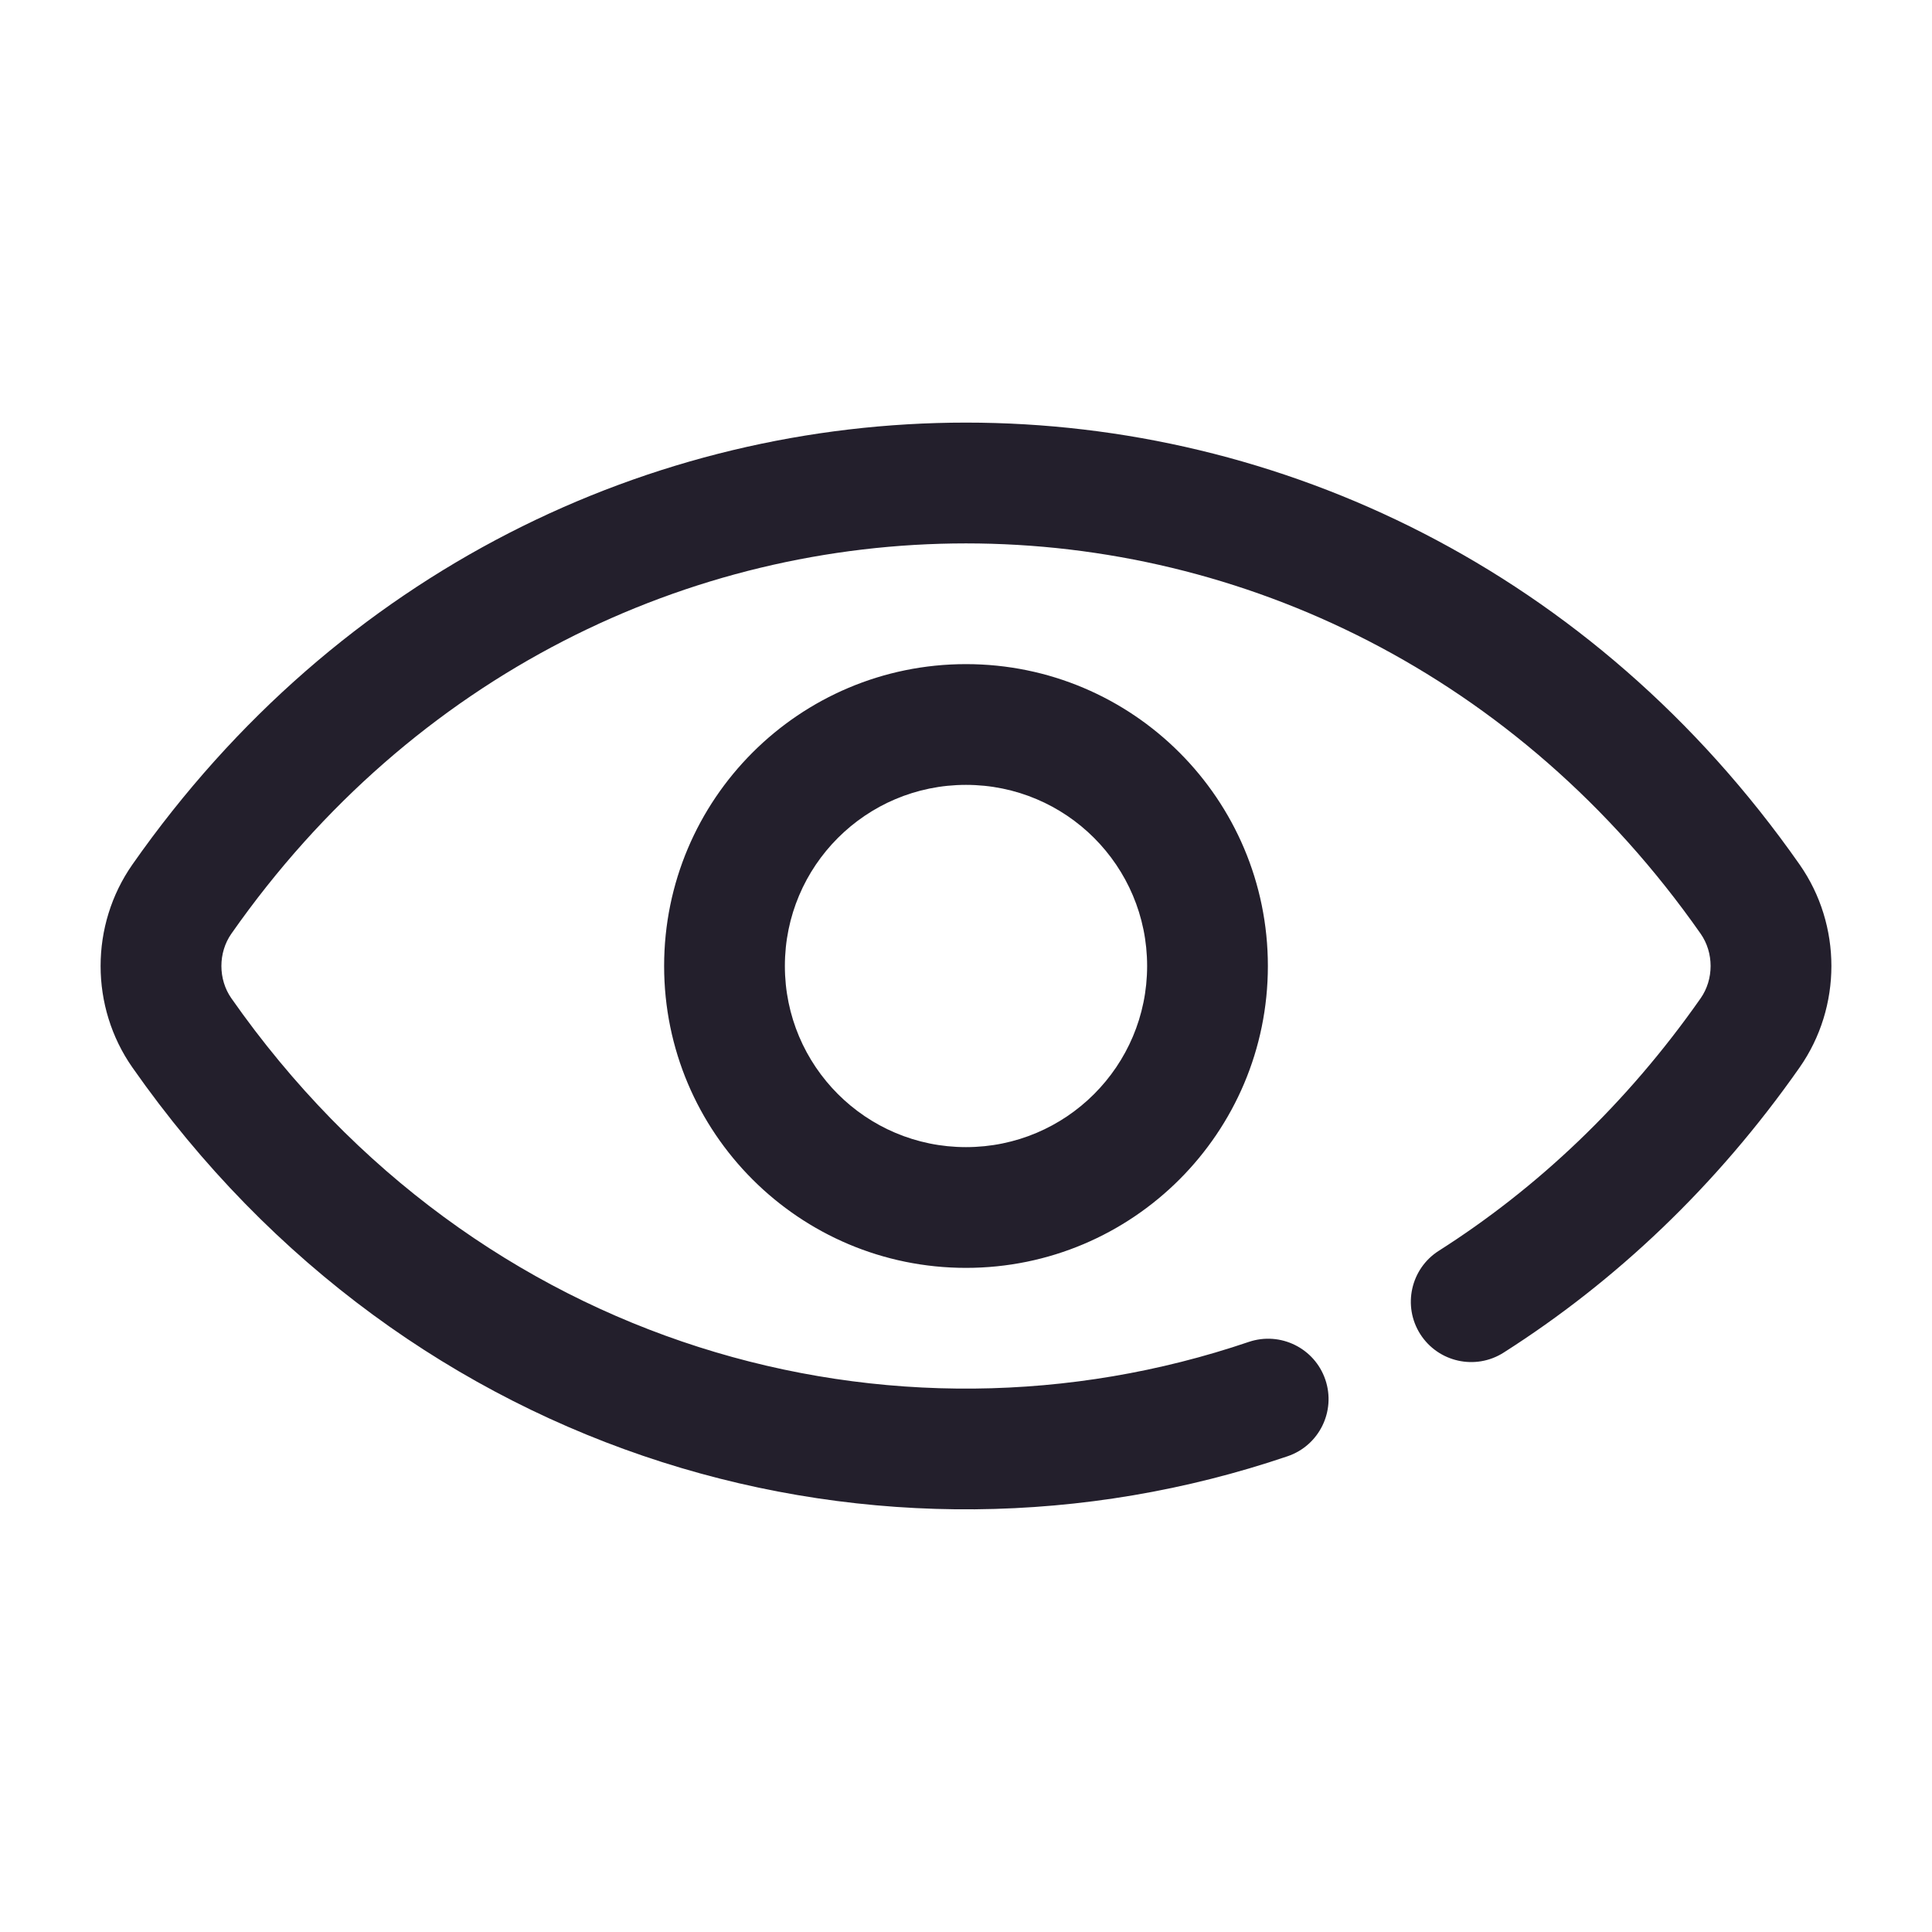 <svg width="24" height="24" viewBox="0 0 24 24" fill="none" xmlns="http://www.w3.org/2000/svg">
<path fill-rule="evenodd" clip-rule="evenodd" d="M21.126 11.599C16.598 5.134 7.402 5.134 2.874 11.599C2.709 11.835 2.709 12.165 2.874 12.401C5.926 16.759 11.089 18.172 15.512 16.67C15.905 16.537 16.331 16.747 16.464 17.139C16.597 17.531 16.387 17.957 15.995 18.09C10.958 19.801 5.09 18.181 1.645 13.261C1.118 12.508 1.118 11.492 1.645 10.739L2.26 11.169L1.645 10.739C6.77 3.42 17.23 3.42 22.355 10.739L21.74 11.169L22.355 10.739C22.882 11.492 22.882 12.508 22.355 13.261L21.74 12.831L22.355 13.261C21.321 14.737 20.067 15.919 18.678 16.803C18.329 17.025 17.866 16.922 17.643 16.573C17.421 16.224 17.524 15.76 17.873 15.538C19.094 14.761 20.205 13.716 21.126 12.401C21.291 12.165 21.291 11.835 21.126 11.599ZM12 9.75C10.757 9.75 9.75 10.757 9.75 12C9.75 13.243 10.757 14.25 12 14.25C13.243 14.25 14.25 13.243 14.25 12C14.25 10.757 13.243 9.75 12 9.75ZM8.25 12C8.25 9.929 9.929 8.25 12 8.25C14.071 8.25 15.75 9.929 15.75 12C15.75 14.071 14.071 15.75 12 15.75C9.929 15.75 8.25 14.071 8.25 12Z" fill="#231F2C"/>
</svg>
